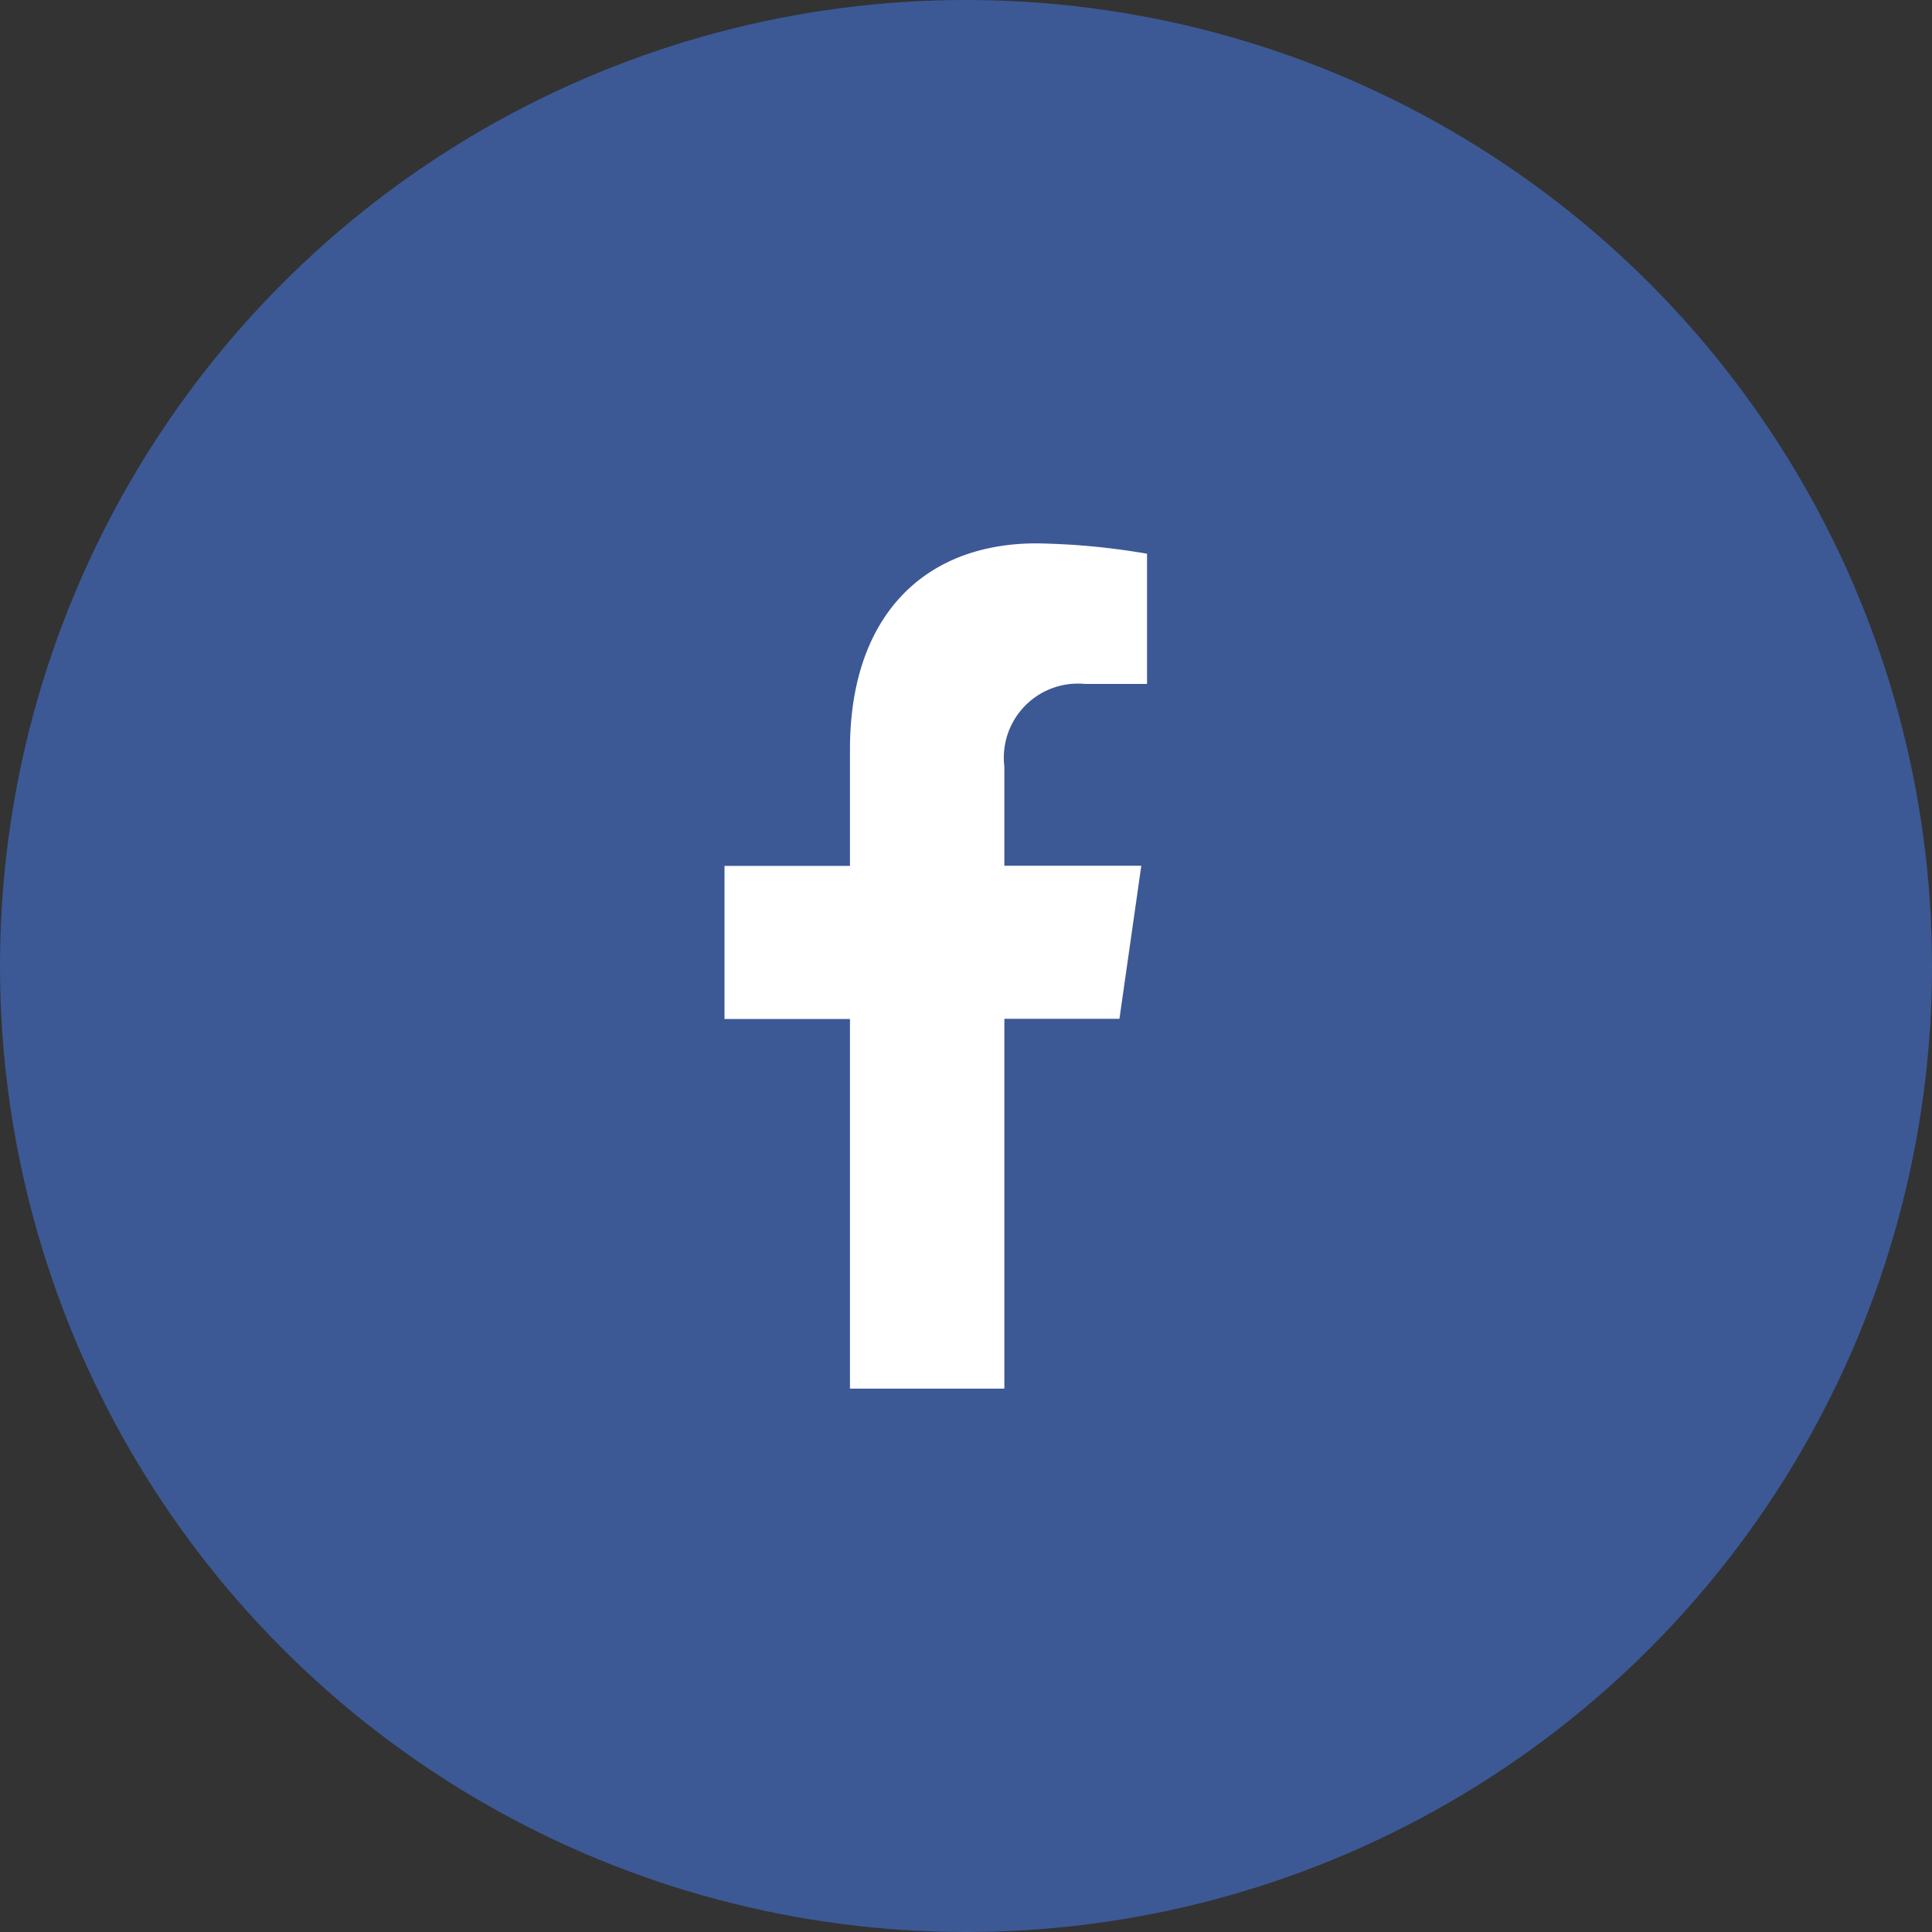 <svg xmlns="http://www.w3.org/2000/svg" width="53" height="53" viewBox="0 0 53 53">
  <rect x="0" y="0" width="53" height="53" fill="#333333" stroke="none"/>
  <g id="그룹_109427" data-name="그룹 109427" transform="translate(-205 -201)">
    <circle id="타원_38" data-name="타원 38" cx="26.5" cy="26.5" r="26.5" transform="translate(205 201)" fill="#3c5996"/>
    <path id="Icon_awesome-facebook-f" data-name="Icon awesome-facebook-f" d="M12.443,13.043l.6-4.2H9.286V6.123a2.033,2.033,0,0,1,2.209-2.267H13.2V.284A19.5,19.5,0,0,0,10.17,0c-3.1,0-5.119,2.01-5.119,5.648v3.2H1.609v4.2H5.051V23.188H9.286V13.043Z" transform="translate(223.266 215.906)" fill="#fff"/>
  </g>
</svg>
